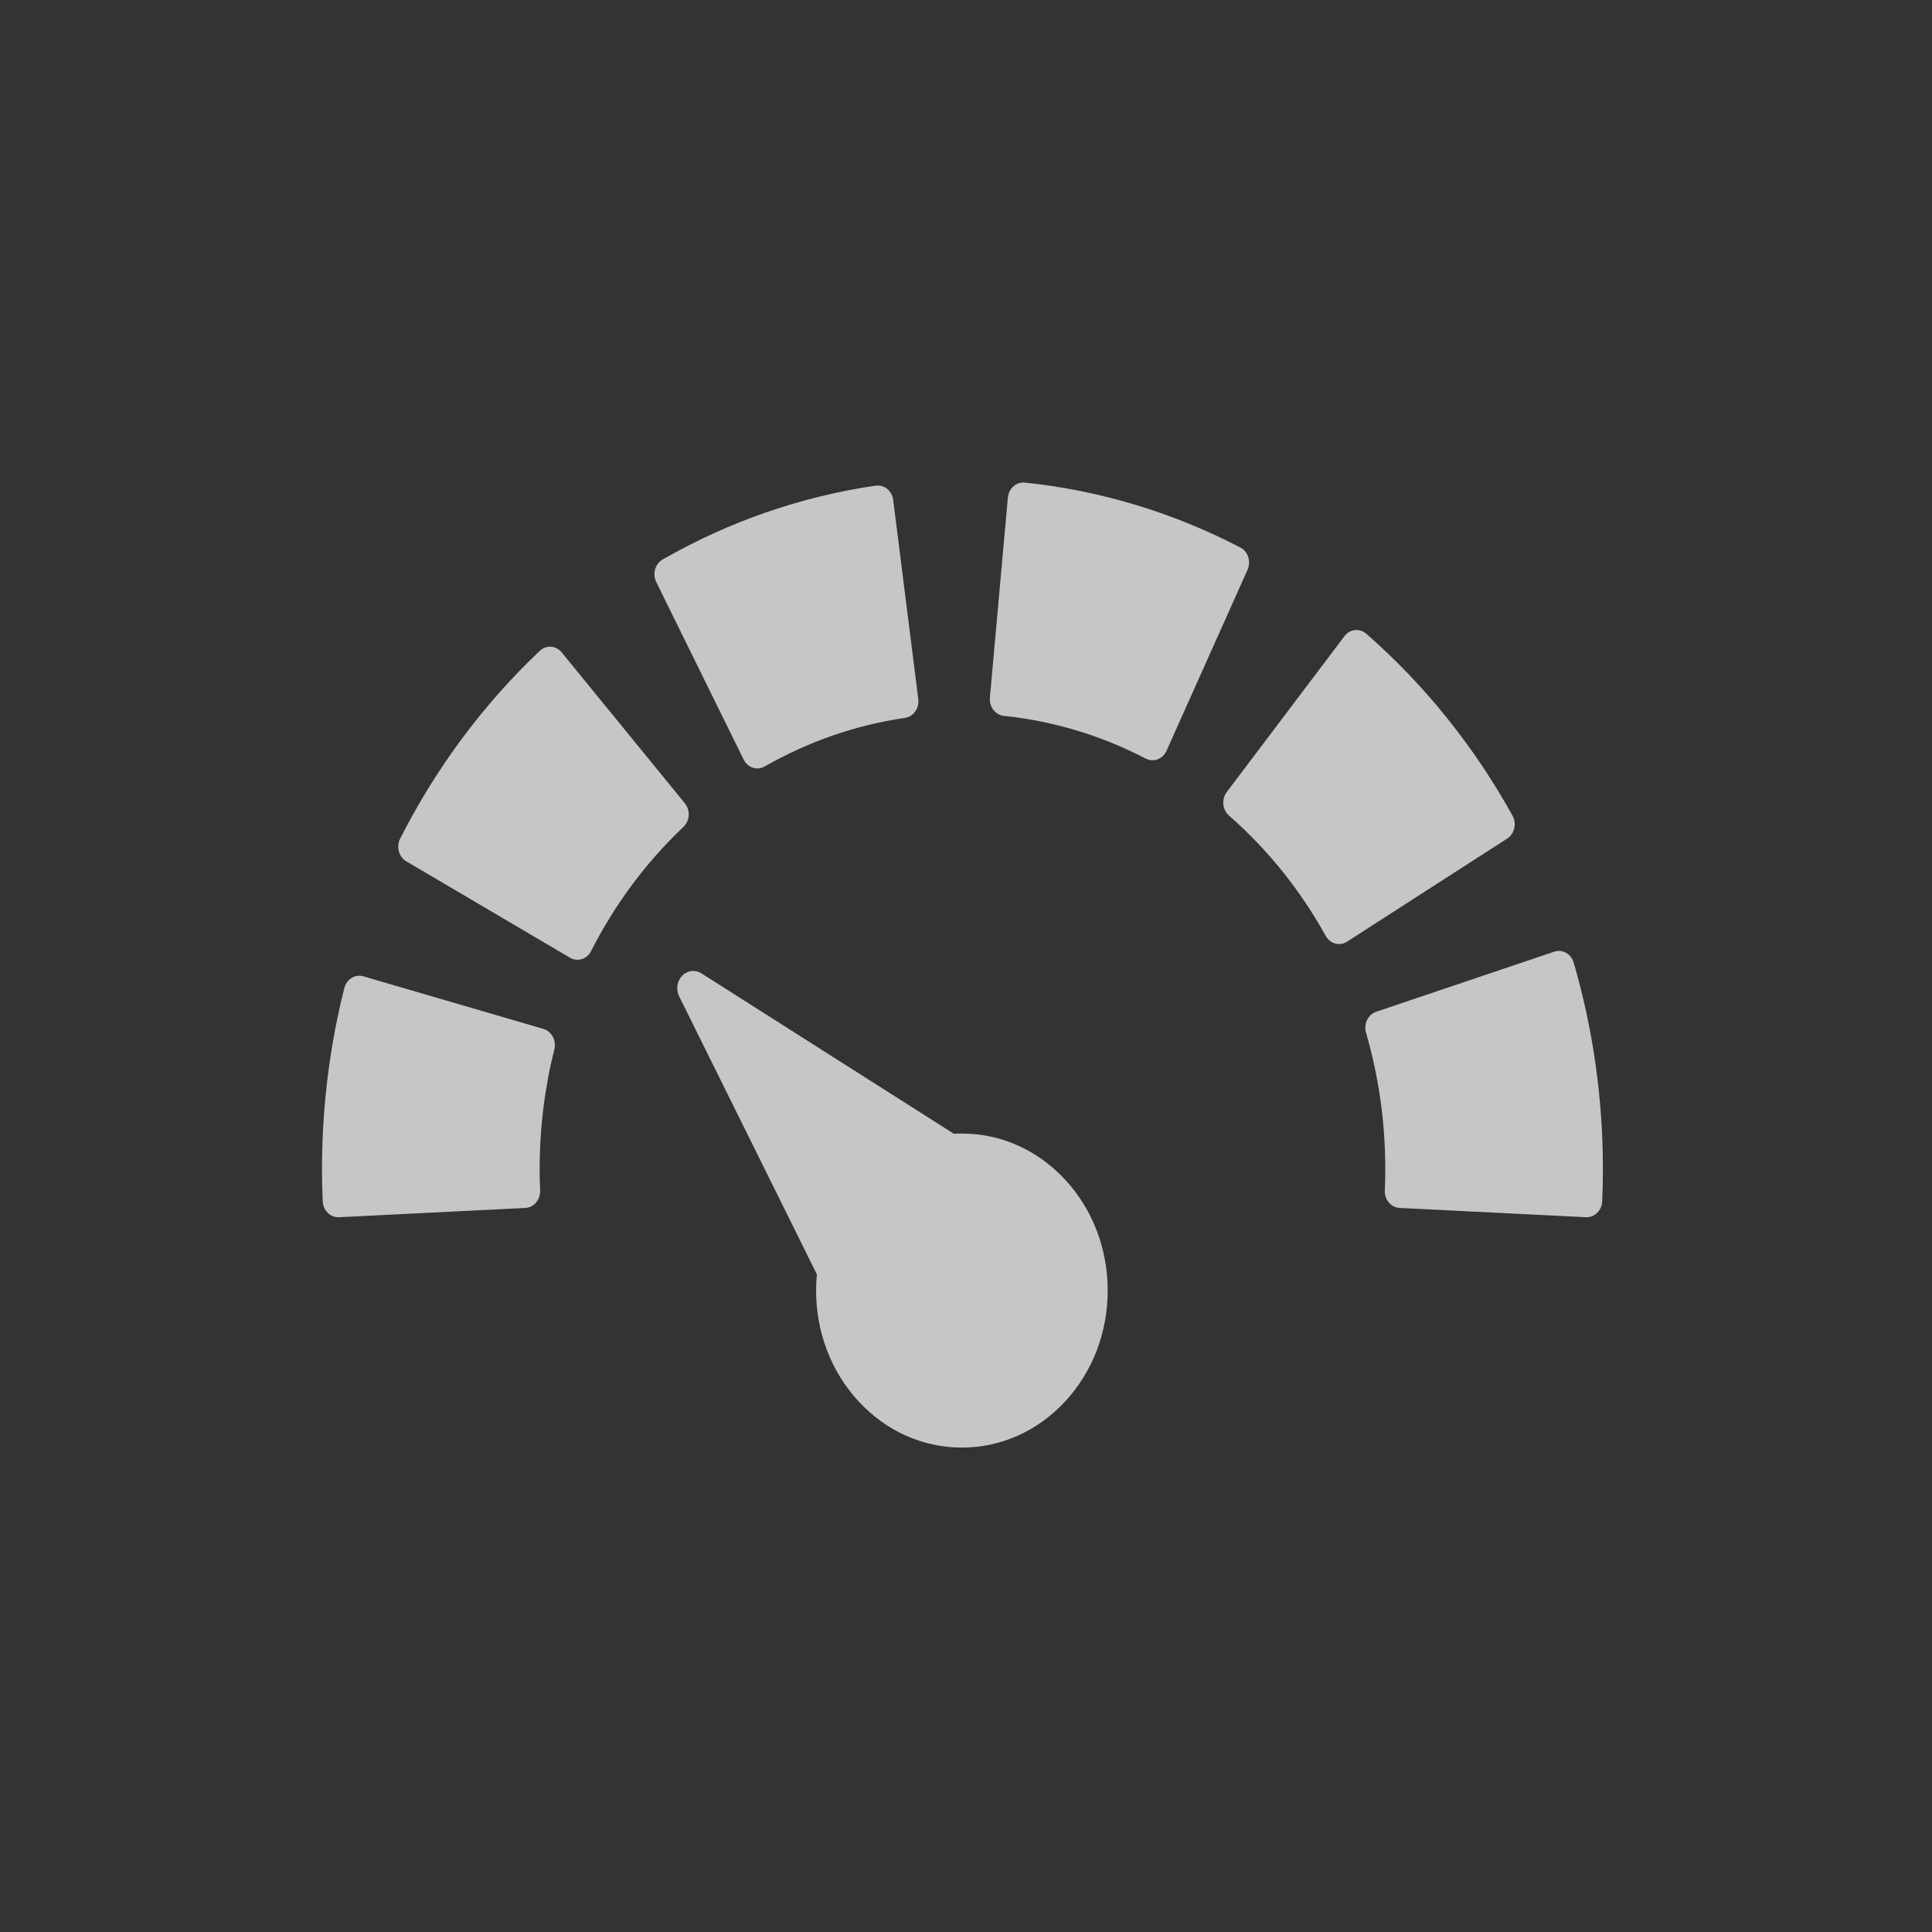 <?xml version="1.0" encoding="UTF-8" standalone="no"?>
<!-- Created with Inkscape (http://www.inkscape.org/) -->
<svg id="svg7384" xmlns:rdf="http://www.w3.org/1999/02/22-rdf-syntax-ns#" style="enable-background:new" xmlns="http://www.w3.org/2000/svg" xmlns:osb="http://www.openswatchbook.org/uri/2009/osb" height="24" width="24" version="1.1" xmlns:cc="http://creativecommons.org/ns#" xmlns:dc="http://purl.org/dc/elements/1.1/">
 <rect width="100%" height="100%" fill="#333333" stroke="none"/>
 <title id="title8473">Paper Symbolic Icon Theme</title>
 <g id="layer12" transform="translate(-265 38)">
  <g id="layer1" opacity=".72" transform="translate(-112.86 -577.08)" fill="#fff">
   <g id="g4240" fill="#fff" transform="matrix(.026 0 0 .028 381.86 542.5)">
    <g id="g4186" fill="#fff">
     <g id="g4188" fill="#fff">
      <path id="path4190" d="m175.2 239.62c0.127-1.965-0.533-3.902-1.833-5.381l-58.84-66.941c-1.3-1.479-3.135-2.381-5.102-2.508-1.975-0.126-3.902 0.533-5.381 1.833-27.037 23.766-49.479 51.794-66.706 83.305-0.944 1.729-1.165 3.762-0.611 5.651 0.554 1.89 1.836 3.483 3.565 4.427l78.205 42.748c1.131 0.619 2.352 0.912 3.557 0.912 2.627 0 5.174-1.398 6.523-3.866 11.386-20.828 26.229-39.359 44.114-55.08 1.482-1.298 2.384-3.133 2.509-5.1z"/>
      <path id="path4192" d="m201.46 214.83c1.334 2.515 3.907 3.948 6.568 3.948 1.174 0 2.365-0.279 3.473-0.867 20.962-11.117 43.512-18.371 67.025-21.561 4.064-0.551 6.913-4.293 6.362-8.358l-11.98-88.315c-0.551-4.064-4.304-6.909-8.358-6.362-35.708 4.843-69.949 15.857-101.77 32.736-3.623 1.922-5.002 6.416-3.082 10.041l41.763 78.739z"/>
      <path id="path4194" d="m105.78 334.34-86.012-23.33c-1.901-0.514-3.929-0.255-5.638 0.725s-2.958 2.598-3.475 4.499c-7.069 26.07-10.655 53.08-10.655 80.29 0 4.657 0.111 9.329 0.342 14.284 0.185 3.981 3.468 7.083 7.414 7.083 0.116 0 0.234-0.002 0.35-0.008l89.031-4.113c1.967-0.09 3.82-0.96 5.145-2.415 1.327-1.455 2.022-3.38 1.93-5.347-0.155-3.341-0.23-6.444-0.23-9.484 0-18.02 2.365-35.873 7.029-53.066 1.071-3.958-1.268-8.037-5.226-9.112z"/>
      <path id="path4196" d="m438.73 120.74c-32.41-15.62-67.04-25.303-102.92-28.781-1.972-0.198-3.918 0.408-5.439 1.659-1.521 1.252-2.481 3.056-2.671 5.018l-8.593 88.712c-0.396 4.082 2.594 7.713 6.677 8.108 23.652 2.291 46.463 8.669 67.8 18.954 1.015 0.49 2.118 0.738 3.225 0.738 0.826 0 1.654-0.139 2.45-0.416 1.859-0.649 3.385-2.012 4.24-3.786l38.7-80.287c1.783-3.694 0.232-8.134-3.464-9.914z"/>
      <path id="path4198" d="m569.64 245.34c0.48-1.911 0.184-3.932-0.828-5.624-18.432-30.835-41.933-57.983-69.848-80.686-1.529-1.242-3.48-1.824-5.447-1.627-1.959 0.203-3.758 1.174-5 2.702l-56.237 69.144c-1.242 1.529-1.828 3.488-1.625 5.447 0.201 1.959 1.173 3.758 2.702 5.002 18.47 15.019 34.015 32.975 46.205 53.369 1.392 2.326 3.855 3.618 6.383 3.618 1.297 0 2.61-0.34 3.803-1.054l76.5-45.72c1.689-1.011 2.909-2.652 3.391-4.563z"/>
      <path id="path4200" d="m598.04 304.94c-1.228-3.915-5.397-6.096-9.308-4.867l-85.048 26.648c-3.915 1.226-6.093 5.393-4.867 9.306 6.104 19.486 9.199 39.839 9.199 60.494 0 3.041-0.076 6.144-0.23 9.484-0.092 1.967 0.602 3.892 1.93 5.347 1.327 1.456 3.178 2.325 5.145 2.415l89.031 4.113c0.118 0.005 0.234 0.008 0.35 0.008 3.944 0 7.228-3.103 7.414-7.083 0.229-4.955 0.342-9.627 0.342-14.284-0.002-31.214-4.696-62.026-13.958-91.581z"/>
      <path id="path4202" d="m305.74 380.76c-1.281 0-2.555 0.042-3.824 0.11l-120.66-71.19c-2.953-1.745-6.702-1.308-9.176 1.065-2.476 2.371-3.07 6.099-1.456 9.121l65.815 123.36c-0.242 2.376-0.371 4.775-0.371 7.195 0 18.608 7.246 36.101 20.403 49.258 13.158 13.158 30.652 20.404 49.26 20.404s36.101-7.248 49.258-20.404c13.158-13.157 20.403-30.65 20.403-49.258s-7.246-36.101-20.403-49.258-30.652-20.403-49.259-20.403z"/>
     </g>
    </g>
   </g>
  </g>
 </g>
</svg>
